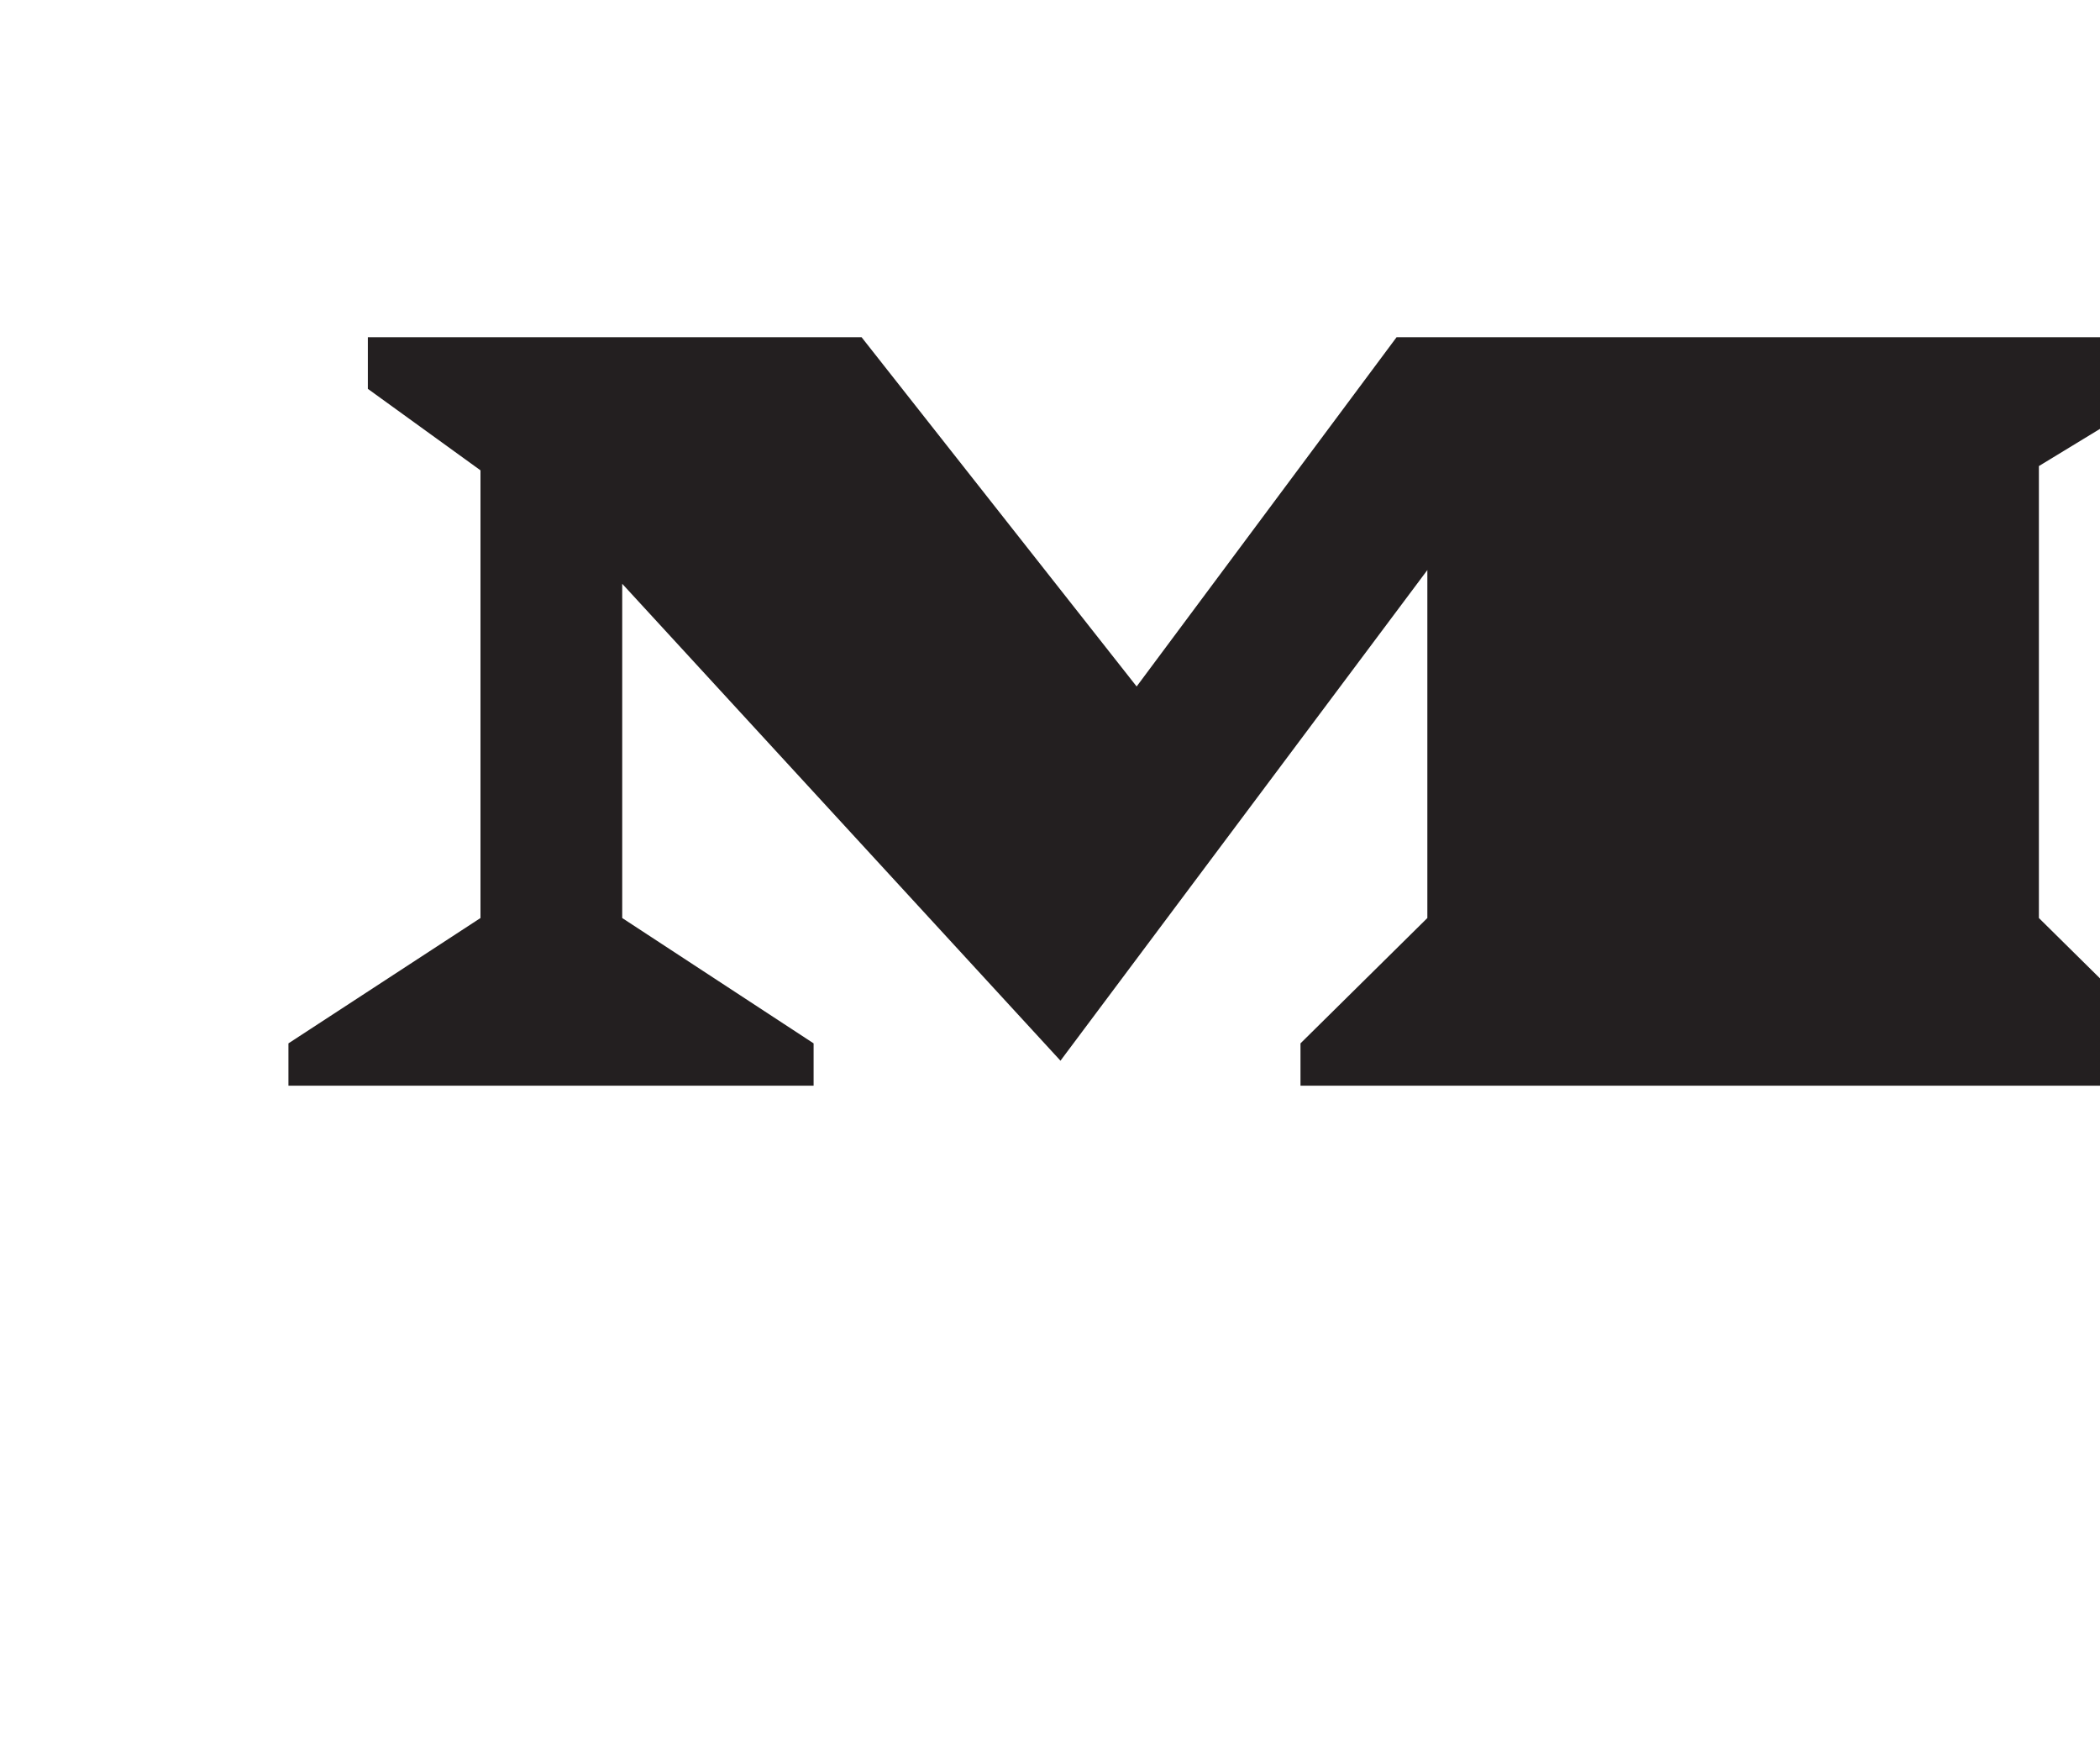 <svg xmlns="http://www.w3.org/2000/svg" viewBox="0 0 135 135" width="162.39" height="135"><defs><style>.cls-1{fill:#231f20;}.cls-2{fill:none;}</style></defs><g id="Layer_2" data-name="Layer 2"><g id="Layer_1-2" data-name="Layer 1"><polygon class="cls-1" points="14.75 26.07 52.93 26.07 74.2 53.07 94.3 26.07 153.78 26.07 153.78 30.06 143.97 36.03 143.97 70.97 153.78 80.66 153.78 83.93 86.87 83.93 86.87 80.66 96.68 70.97 96.68 44.07 68.31 82 34.42 45.13 34.42 70.97 49.22 80.66 49.22 83.93 8.61 83.93 8.61 80.66 23.46 70.97 23.46 36.36 14.75 30.06 14.75 26.07"/><rect class="cls-2"/></g></g></svg>